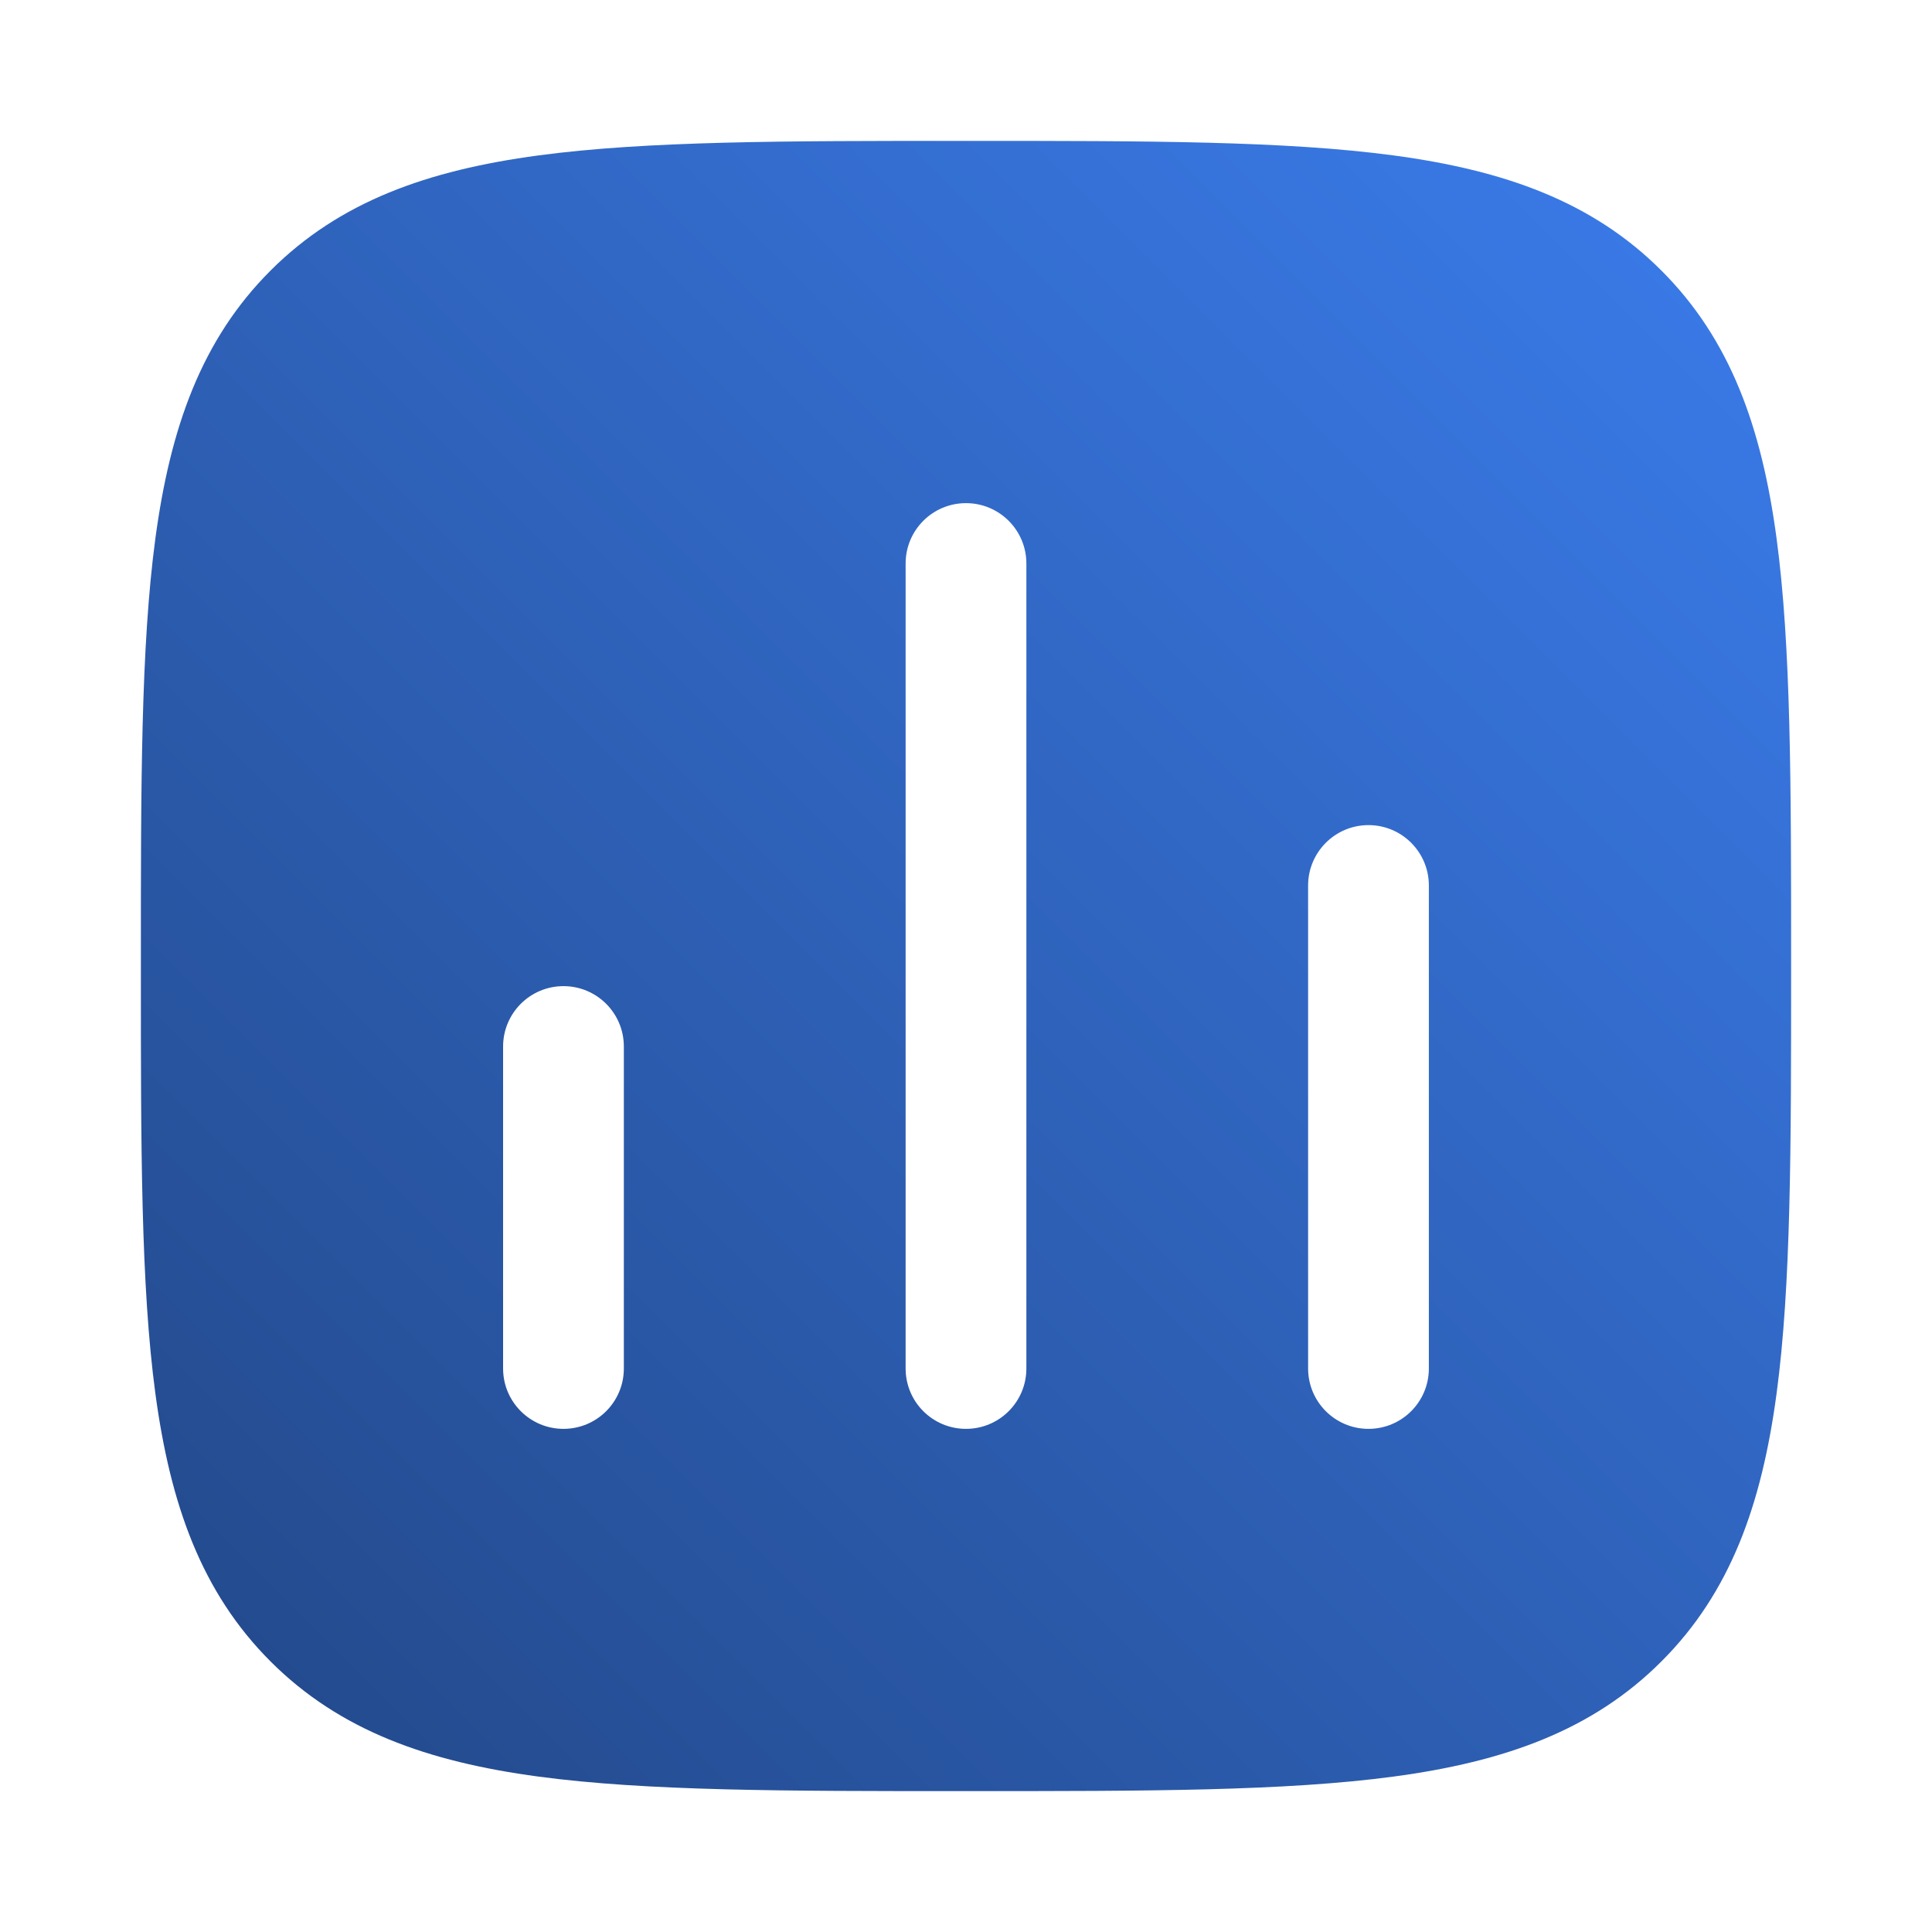 <svg width="40" height="40" viewBox="0 0 40 40" fill="none" xmlns="http://www.w3.org/2000/svg">
<path fill-rule="evenodd" clip-rule="evenodd" d="M28.853 3.218C26.614 2.917 23.746 2.917 20.095 2.917H19.904C16.253 2.917 13.386 2.917 11.146 3.218C8.852 3.526 7.032 4.171 5.601 5.602C4.171 7.032 3.526 8.852 3.217 11.147C2.916 13.386 2.916 16.254 2.917 19.905V20.095C2.916 23.747 2.916 26.614 3.217 28.853C3.526 31.148 4.171 32.968 5.601 34.398C7.032 35.829 8.852 36.474 11.146 36.782C13.386 37.083 16.253 37.083 19.904 37.083H20.095C23.746 37.083 26.614 37.083 28.853 36.782C31.148 36.474 32.968 35.829 34.398 34.398C35.829 32.968 36.474 31.148 36.782 28.853C37.083 26.614 37.083 23.747 37.083 20.095V19.905C37.083 16.253 37.083 13.386 36.782 11.147C36.474 8.852 35.829 7.032 34.398 5.602C32.968 4.171 31.148 3.526 28.853 3.218ZM12.916 21.667C12.916 20.976 12.357 20.417 11.666 20.417C10.976 20.417 10.416 20.976 10.416 21.667V28.333C10.416 29.024 10.976 29.583 11.666 29.583C12.357 29.583 12.916 29.024 12.916 28.333V21.667ZM20 10.417C20.69 10.417 21.25 10.976 21.25 11.667V28.333C21.25 29.024 20.69 29.583 20 29.583C19.309 29.583 18.75 29.024 18.75 28.333V11.667C18.75 10.976 19.309 10.417 20 10.417ZM29.583 18.333C29.583 17.643 29.023 17.083 28.333 17.083C27.643 17.083 27.083 17.643 27.083 18.333V28.333C27.083 29.024 27.643 29.583 28.333 29.583C29.023 29.583 29.583 29.024 29.583 28.333V18.333Z" fill="url(#paint0_linear_204_1155)"/>
<defs>
<linearGradient id="paint0_linear_204_1155" x1="37.083" y1="2.917" x2="2.917" y2="37.083" gradientUnits="userSpaceOnUse">
<stop stop-color="#3B7DED"/>
<stop offset="1" stop-color="#224787"/>
</linearGradient>
</defs>
</svg>
